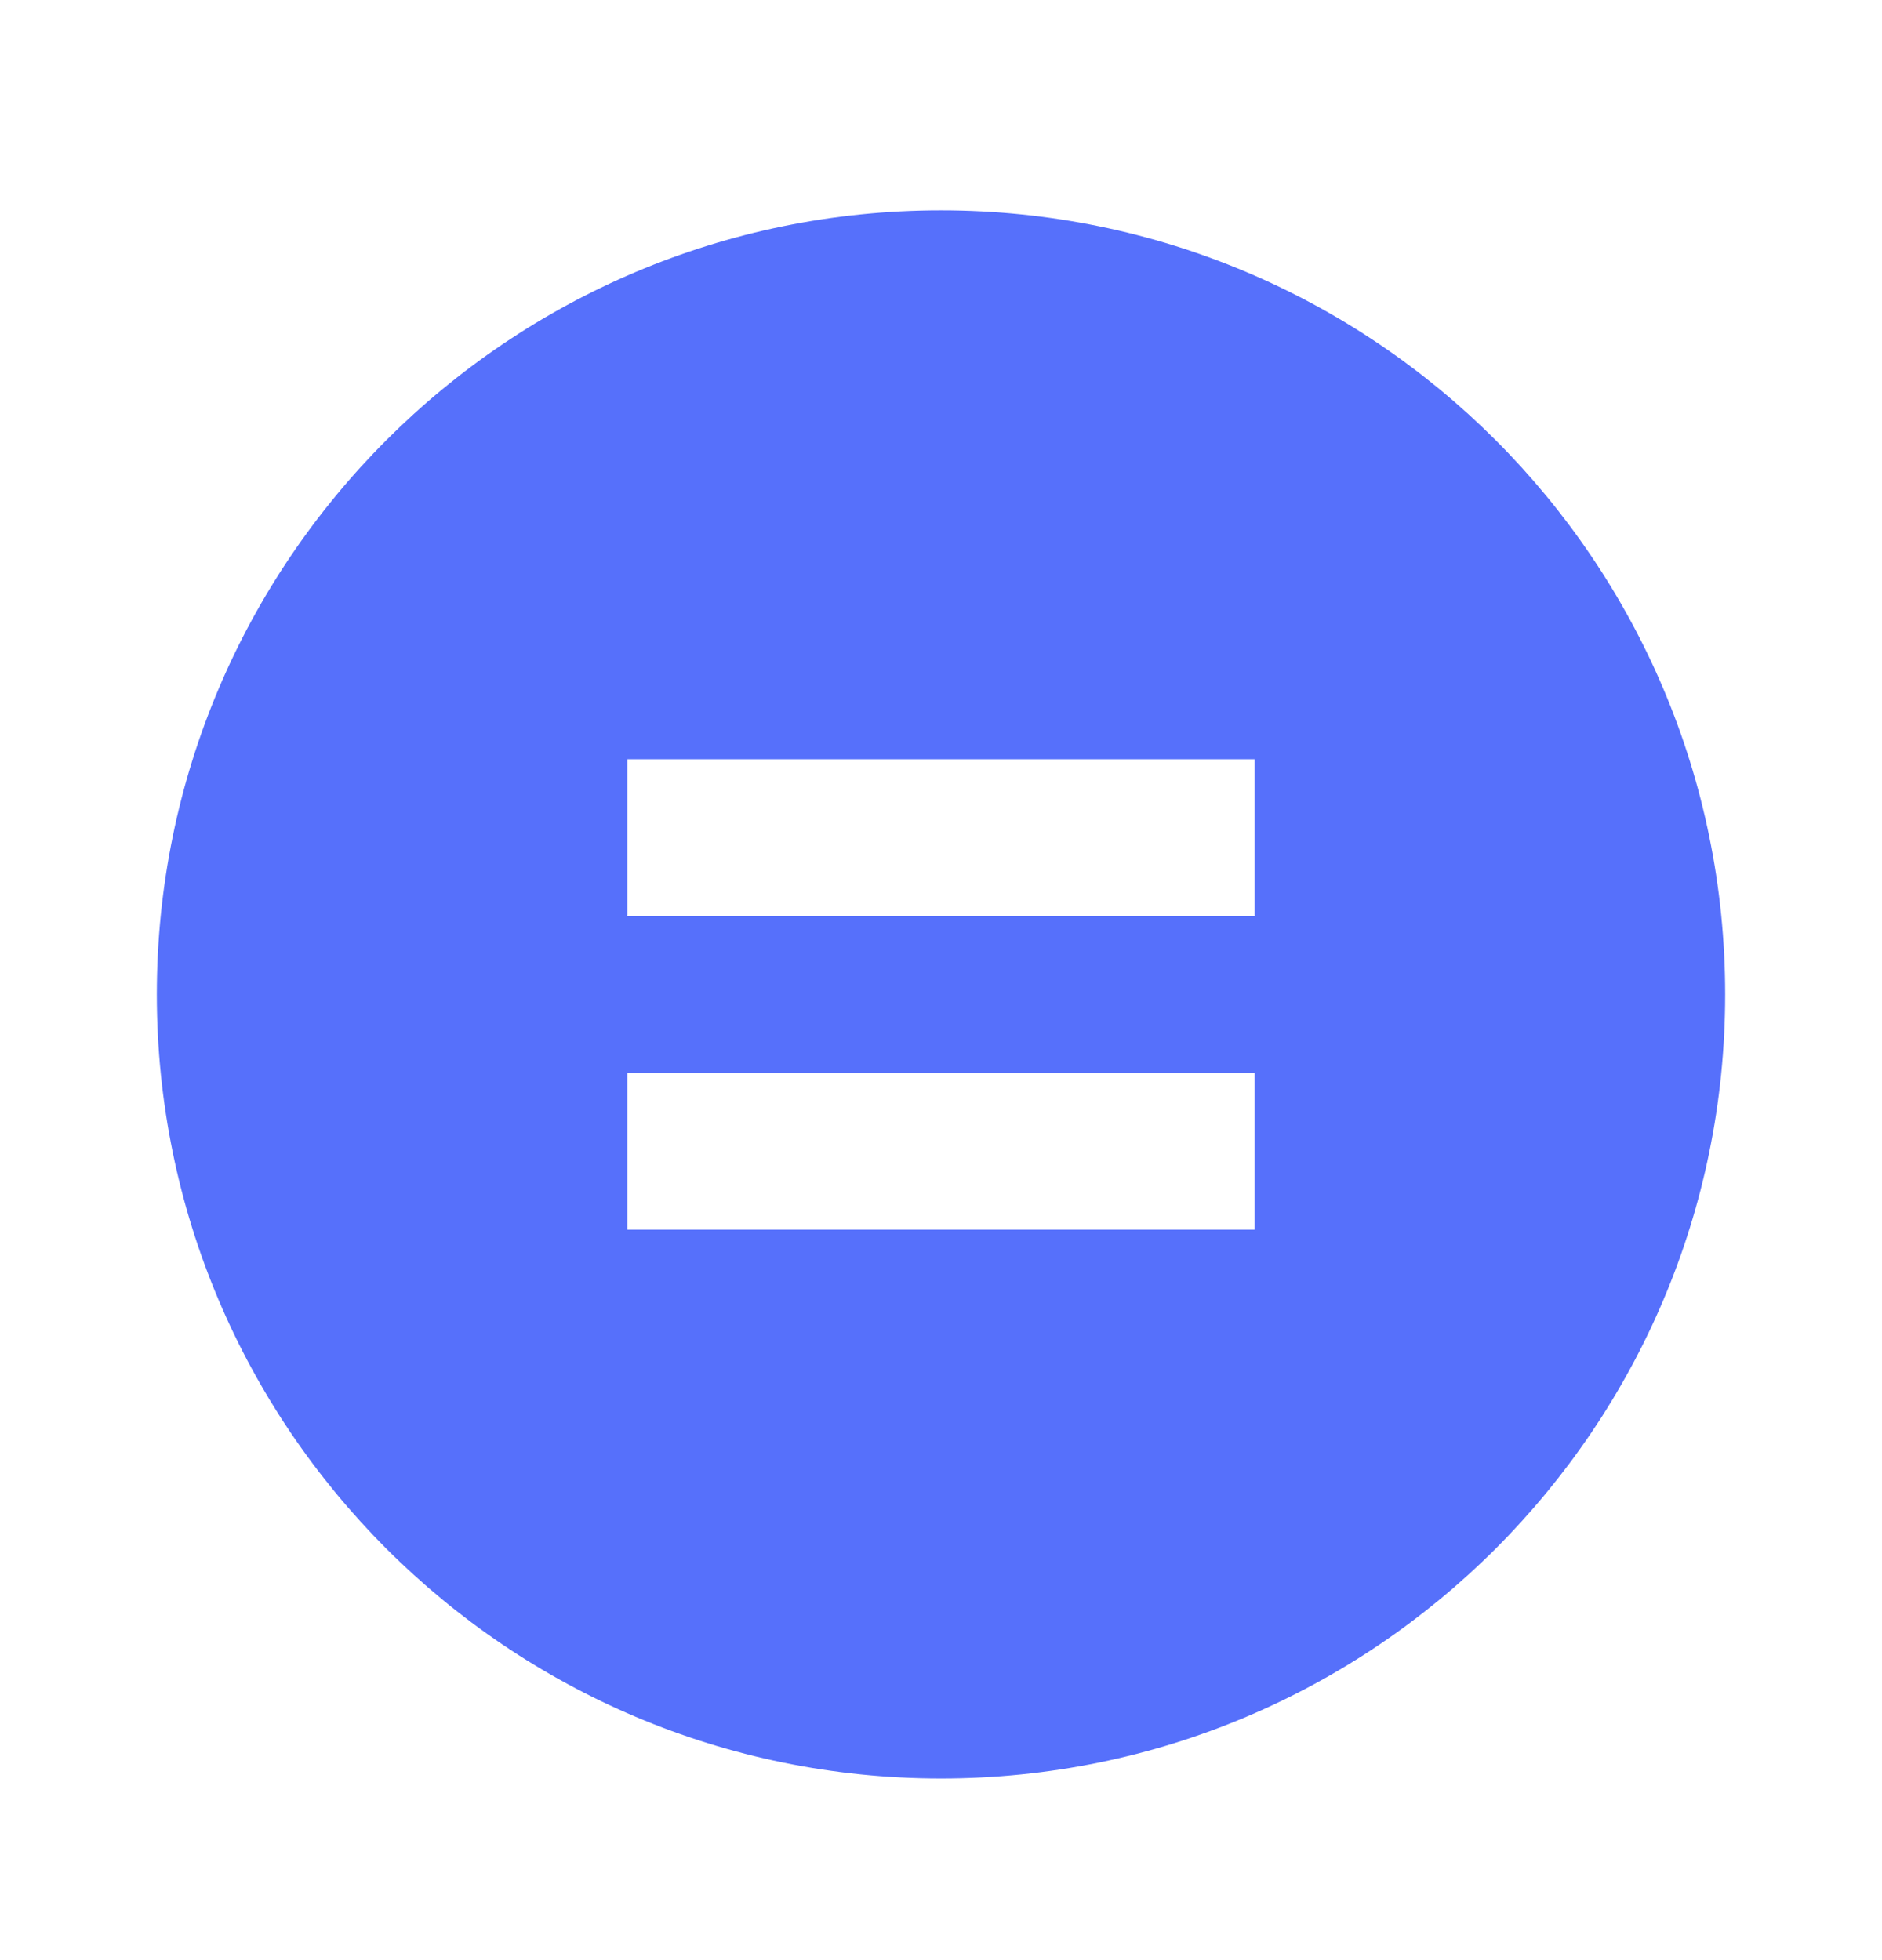 <svg width="24" height="25" viewBox="0 0 24 25" fill="none" xmlns="http://www.w3.org/2000/svg">
<path d="M12 2.683C17.523 2.683 22 7.16 22 12.683C22 18.206 17.523 22.683 12 22.683C6.477 22.683 2 18.206 2 12.683C2 7.16 6.477 2.683 12 2.683ZM16 13.683H8V15.683H16V13.683ZM16 9.683H8V11.683H16V9.683Z" fill="#5670FB"/>
</svg>

